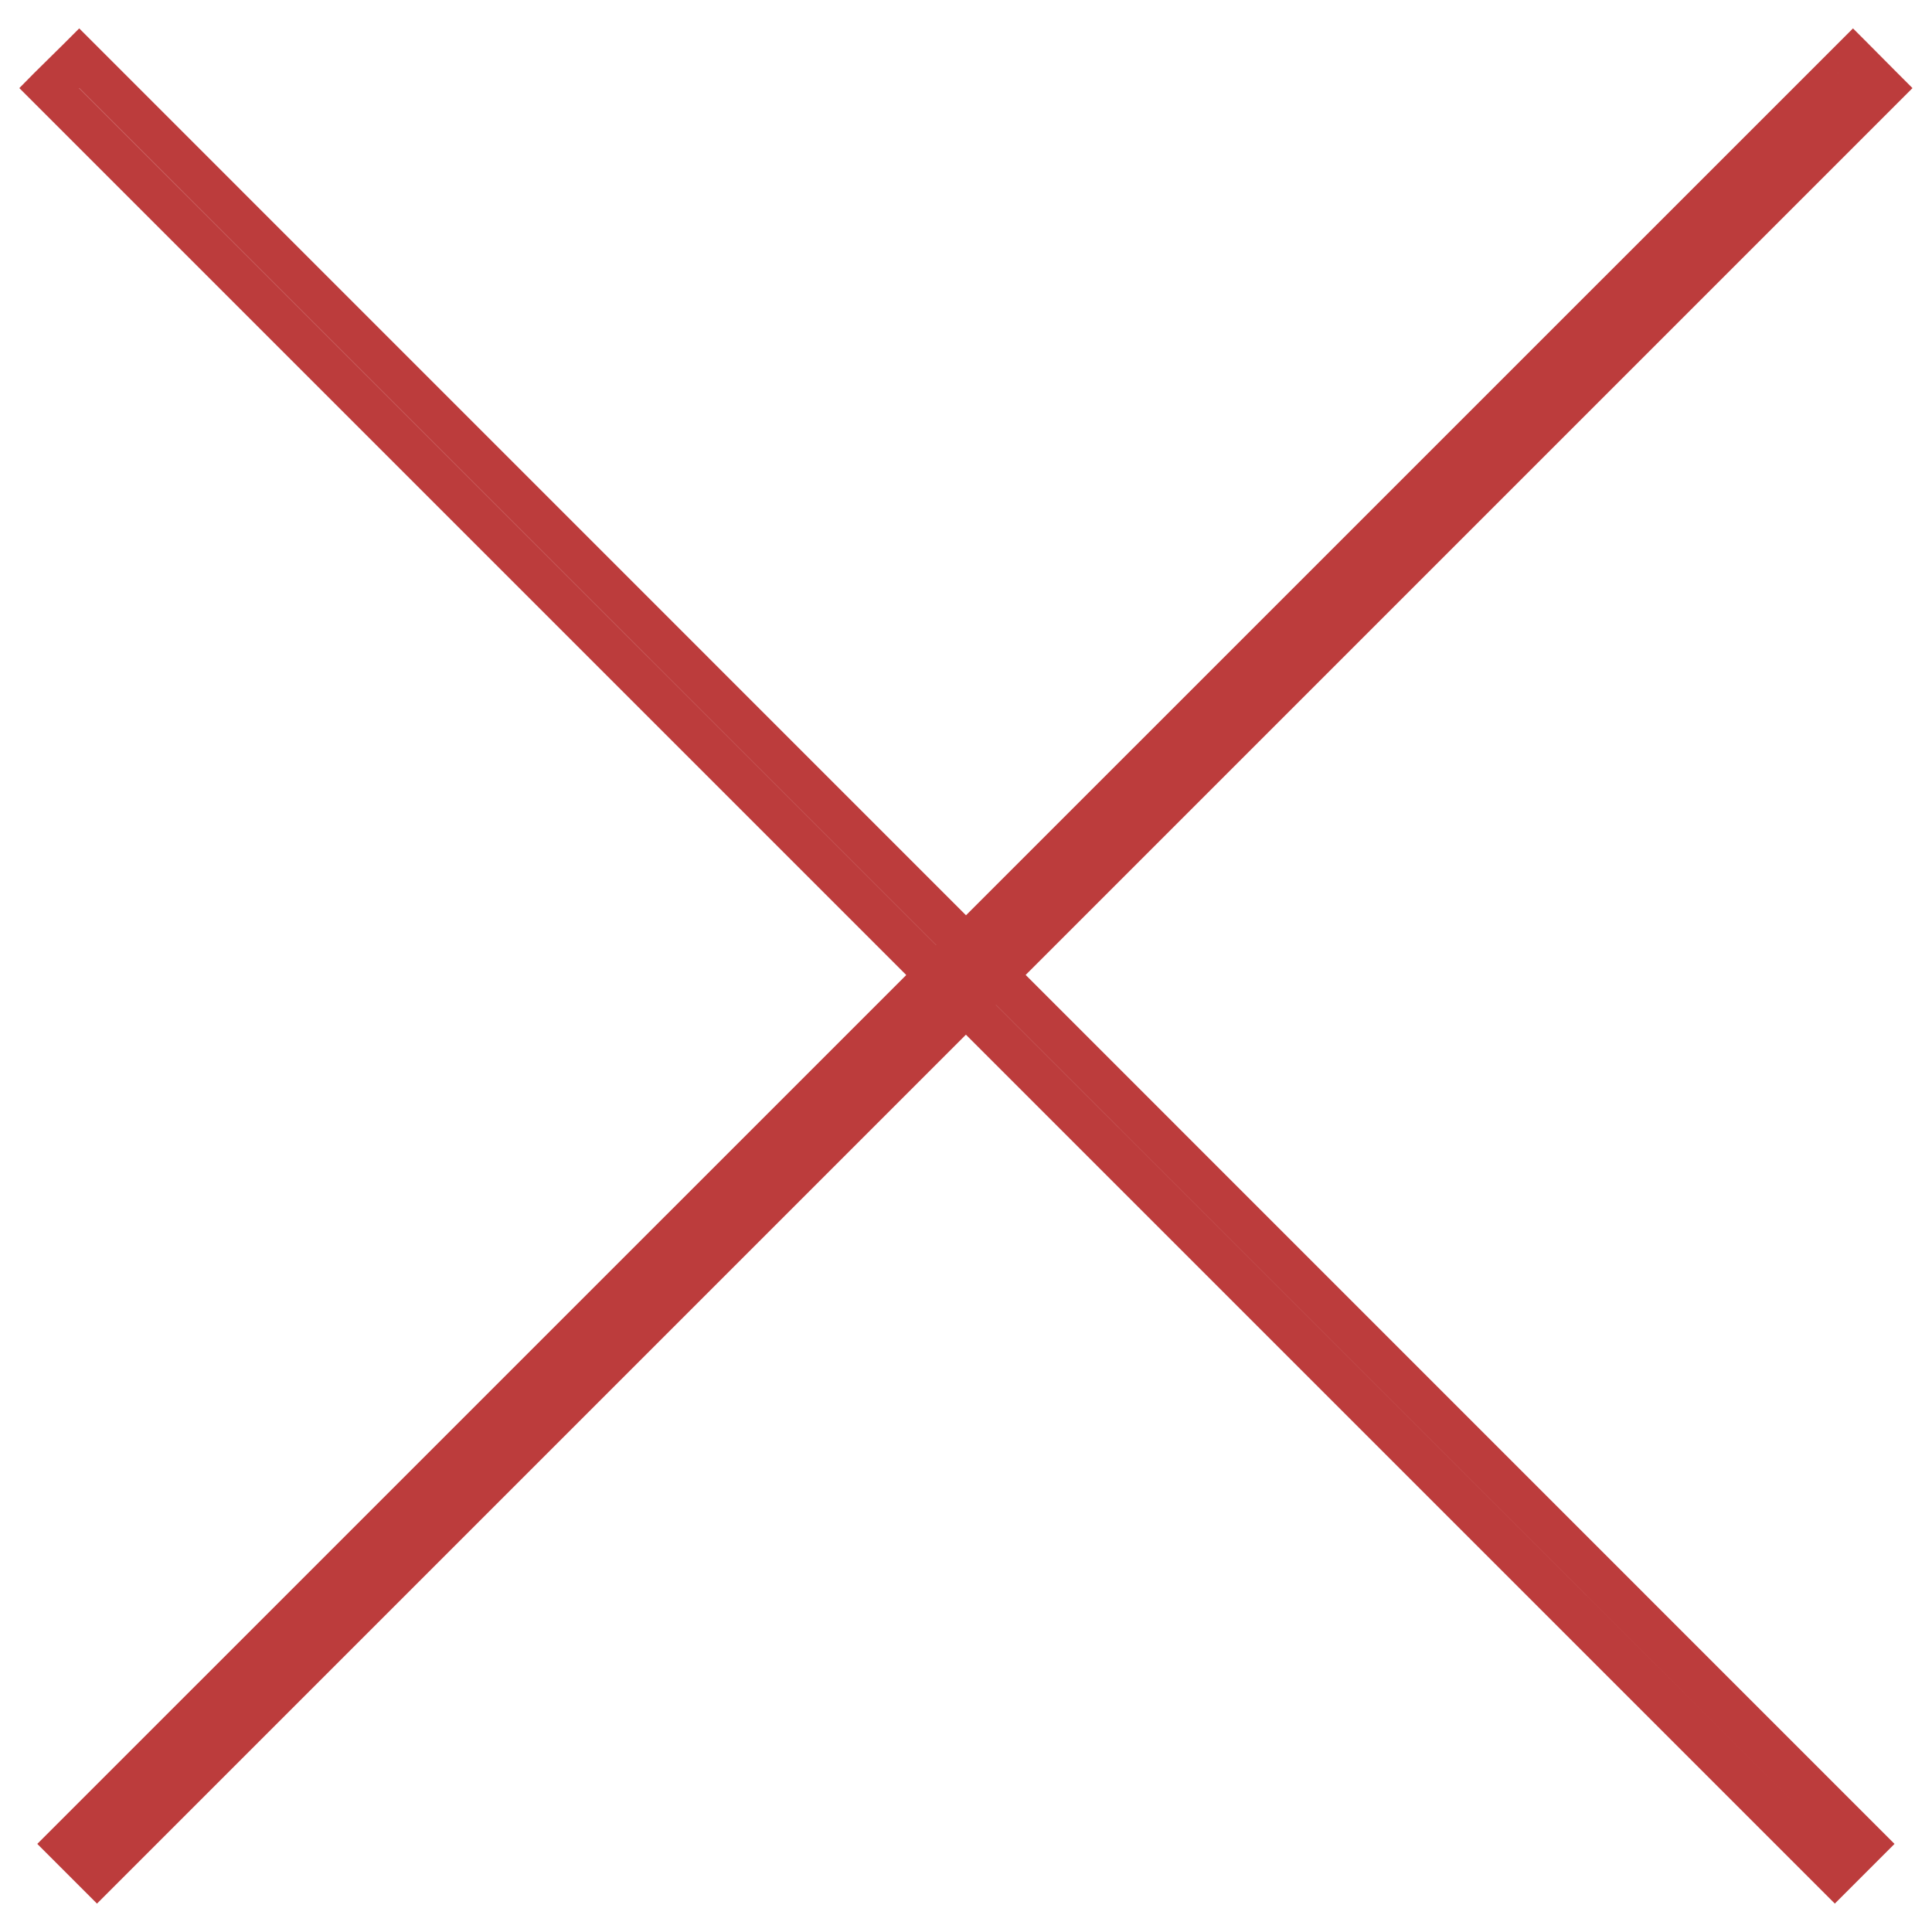 <?xml version="1.0" encoding="utf-8"?>
<!-- Svg Vector Icons : http://www.onlinewebfonts.com/icon -->
<!DOCTYPE svg PUBLIC "-//W3C//DTD SVG 1.1//EN" "http://www.w3.org/Graphics/SVG/1.1/DTD/svg11.dtd">
<svg version="1.1" xmlns="http://www.w3.org/2000/svg" xmlns:xlink="http://www.w3.org/1999/xlink" x="0px" y="0px" viewBox="0 0 1000 1000" enable-background="new 0 0 1000 1000" xml:space="preserve">
<g><path fill="rgb(188,60,60)" d="M33.2,53.3l15.5-15.5H33.2l7.7,7.7l908.9,908.9l7.7,7.7v-15.5l-15.5,15.5h15.5l-7.7-7.7L40.9,45.6l-7.7-7.7V53.3L33.2,53.3z M17.7,37.8L10,45.6l7.7,7.7l7.7,7.7l908.9,908.9l7.7,7.7l7.7,7.7l7.7-7.7l15.5-15.5l7.7-7.7l-7.7-7.7l-7.7-7.7L56.4,30.1l-7.7-7.7l-7.7-7.7l-7.7,7.7L17.7,37.8L17.7,37.8z M951.4,37.8l15.5,15.5V37.8l-7.7,7.7L50.2,954.4l-7.7,7.7h15.5l-15.5-15.5v15.5l7.7-7.7L959.1,45.6l7.7-7.7H951.4L951.4,37.8z M966.8,22.4l-7.7-7.7l-7.7,7.7l-7.7,7.7L34.7,939l-7.7,7.7l-7.7,7.7l7.7,7.7l15.5,15.5l7.7,7.7l7.7-7.7l7.7-7.7L974.5,61l7.7-7.7l7.7-7.7l-7.7-7.7L966.8,22.4L966.8,22.4z"/></g>
</svg>